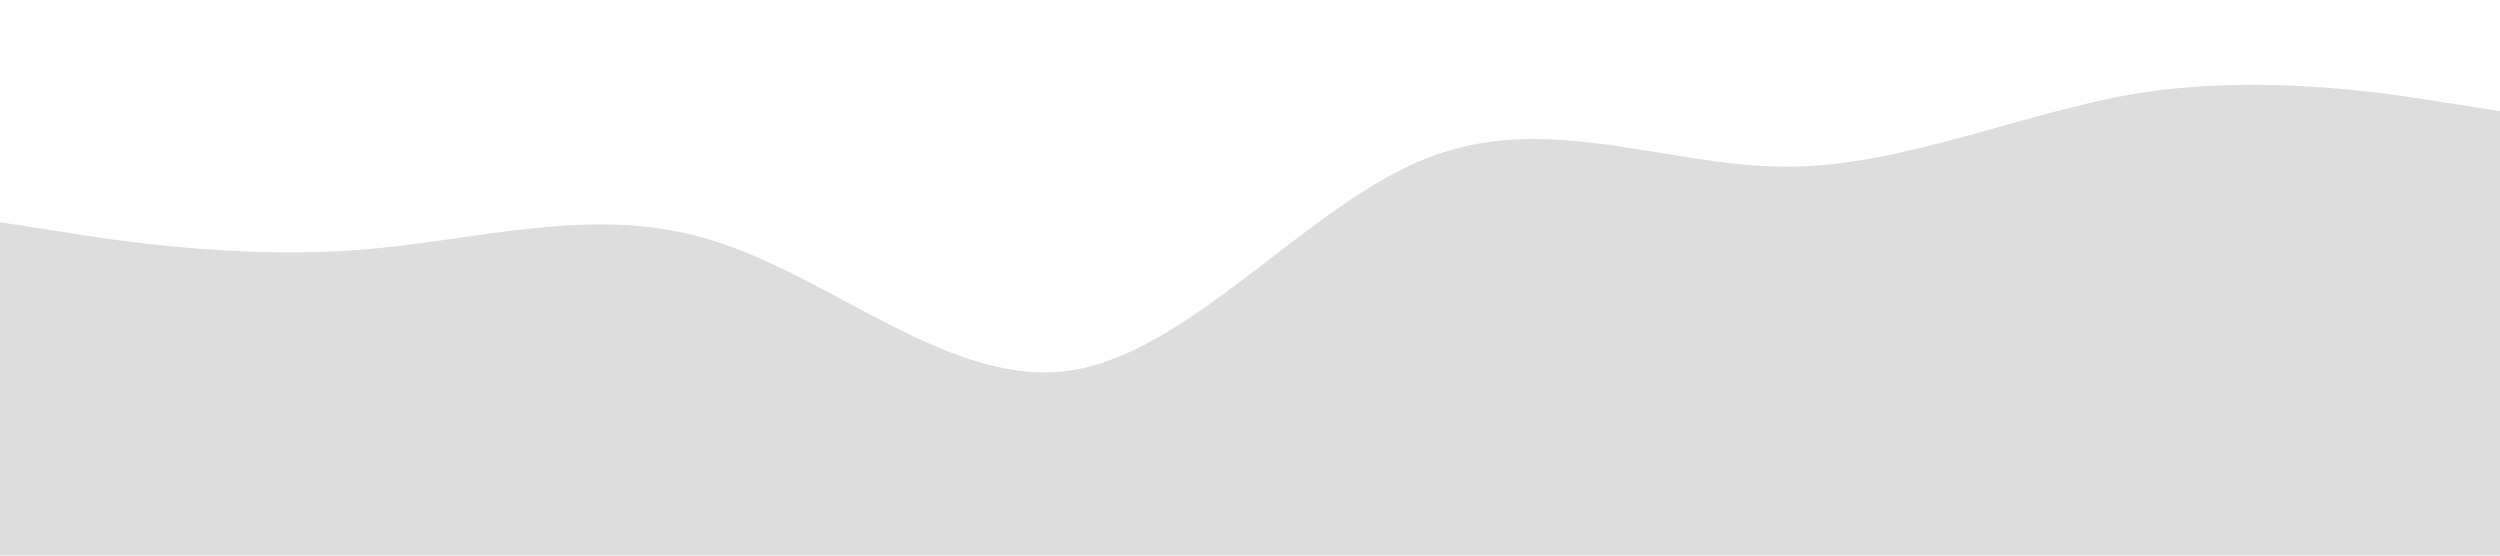 <?xml version="1.0" standalone="no"?><svg xmlns="http://www.w3.org/2000/svg" viewBox="0 0 1440 320"><path fill="#ddd" fill-opacity="1" d="M0,128L34.3,133.3C68.6,139,137,149,206,144C274.3,139,343,117,411,138.7C480,160,549,224,617,213.3C685.7,203,754,117,823,90.7C891.4,64,960,96,1029,96C1097.1,96,1166,64,1234,53.3C1302.9,43,1371,53,1406,58.7L1440,64L1440,320L1405.7,320C1371.4,320,1303,320,1234,320C1165.7,320,1097,320,1029,320C960,320,891,320,823,320C754.3,320,686,320,617,320C548.6,320,480,320,411,320C342.9,320,274,320,206,320C137.1,320,69,320,34,320L0,320Z"></path></svg>